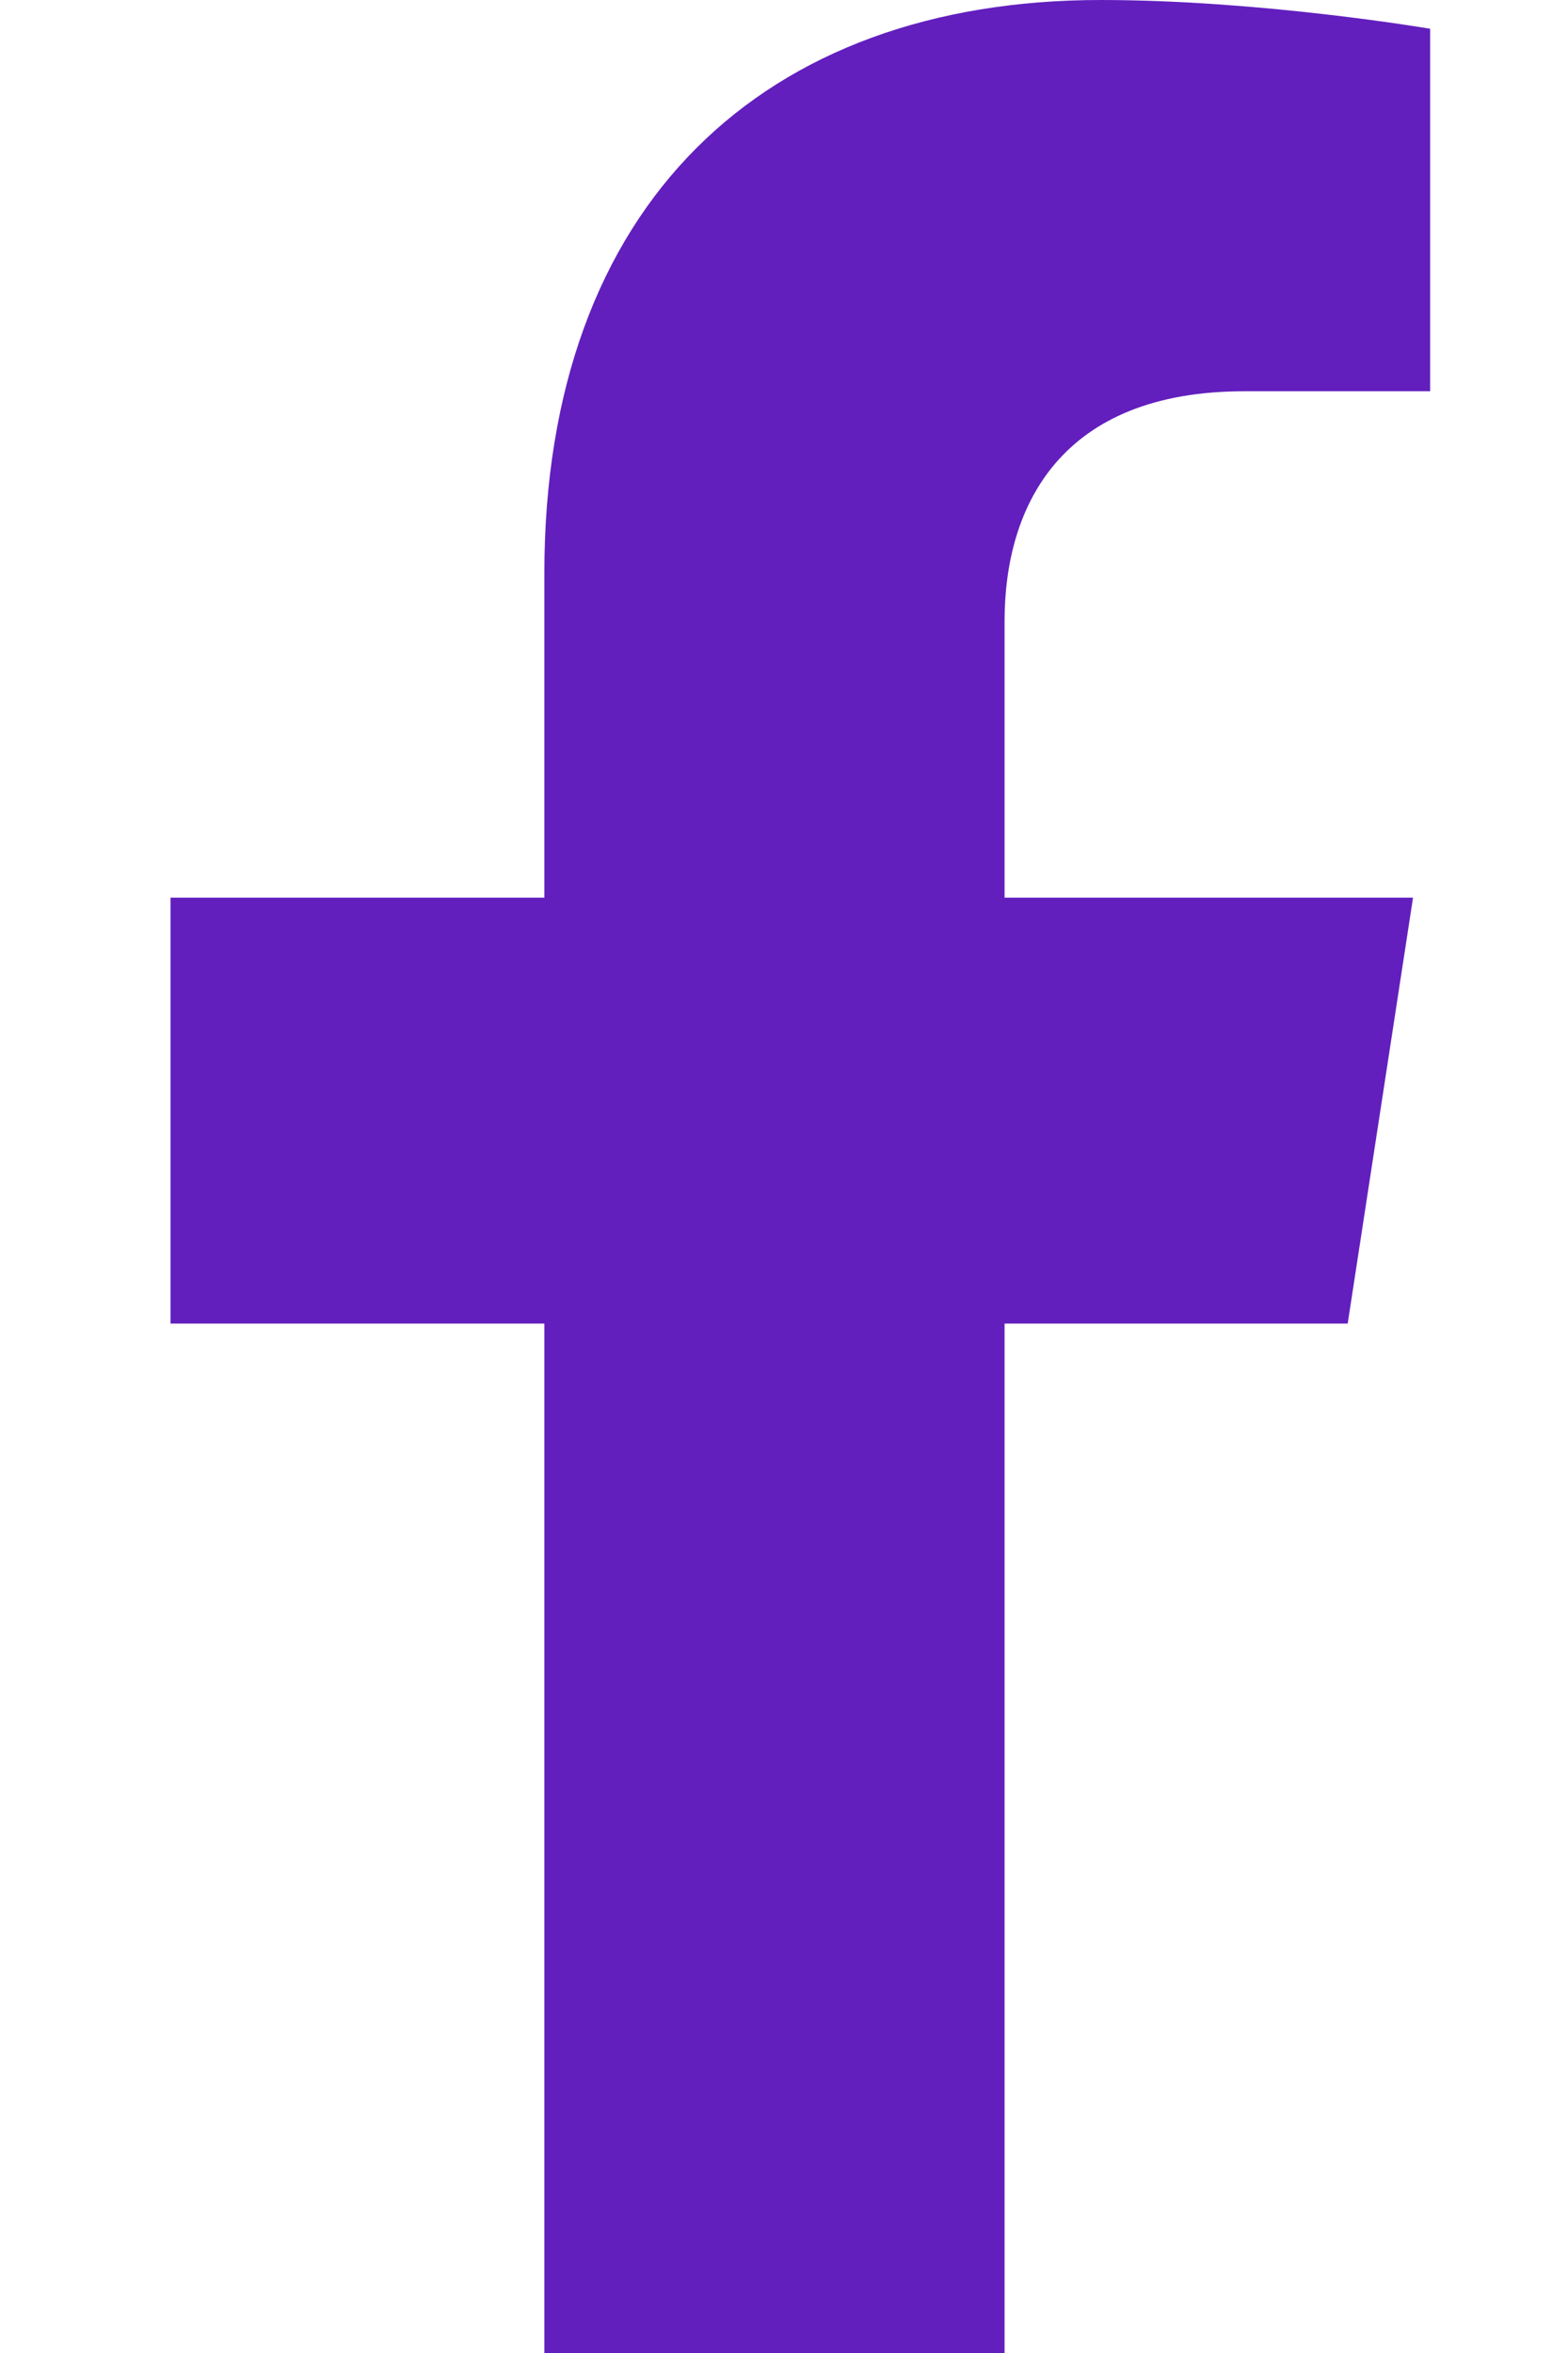 <svg width="12" height="18" fill="none" xmlns="http://www.w3.org/2000/svg"><path d="m10.314 10.125.5-3.258H7.688V4.753c0-.89.437-1.76 1.836-1.76h1.421V.22S9.656 0 8.423 0C5.849 0 4.166 1.56 4.166 4.385v2.482H1.305v3.258h2.861V18h3.522v-7.875h2.626Z" fill="#621fbe"/></svg>